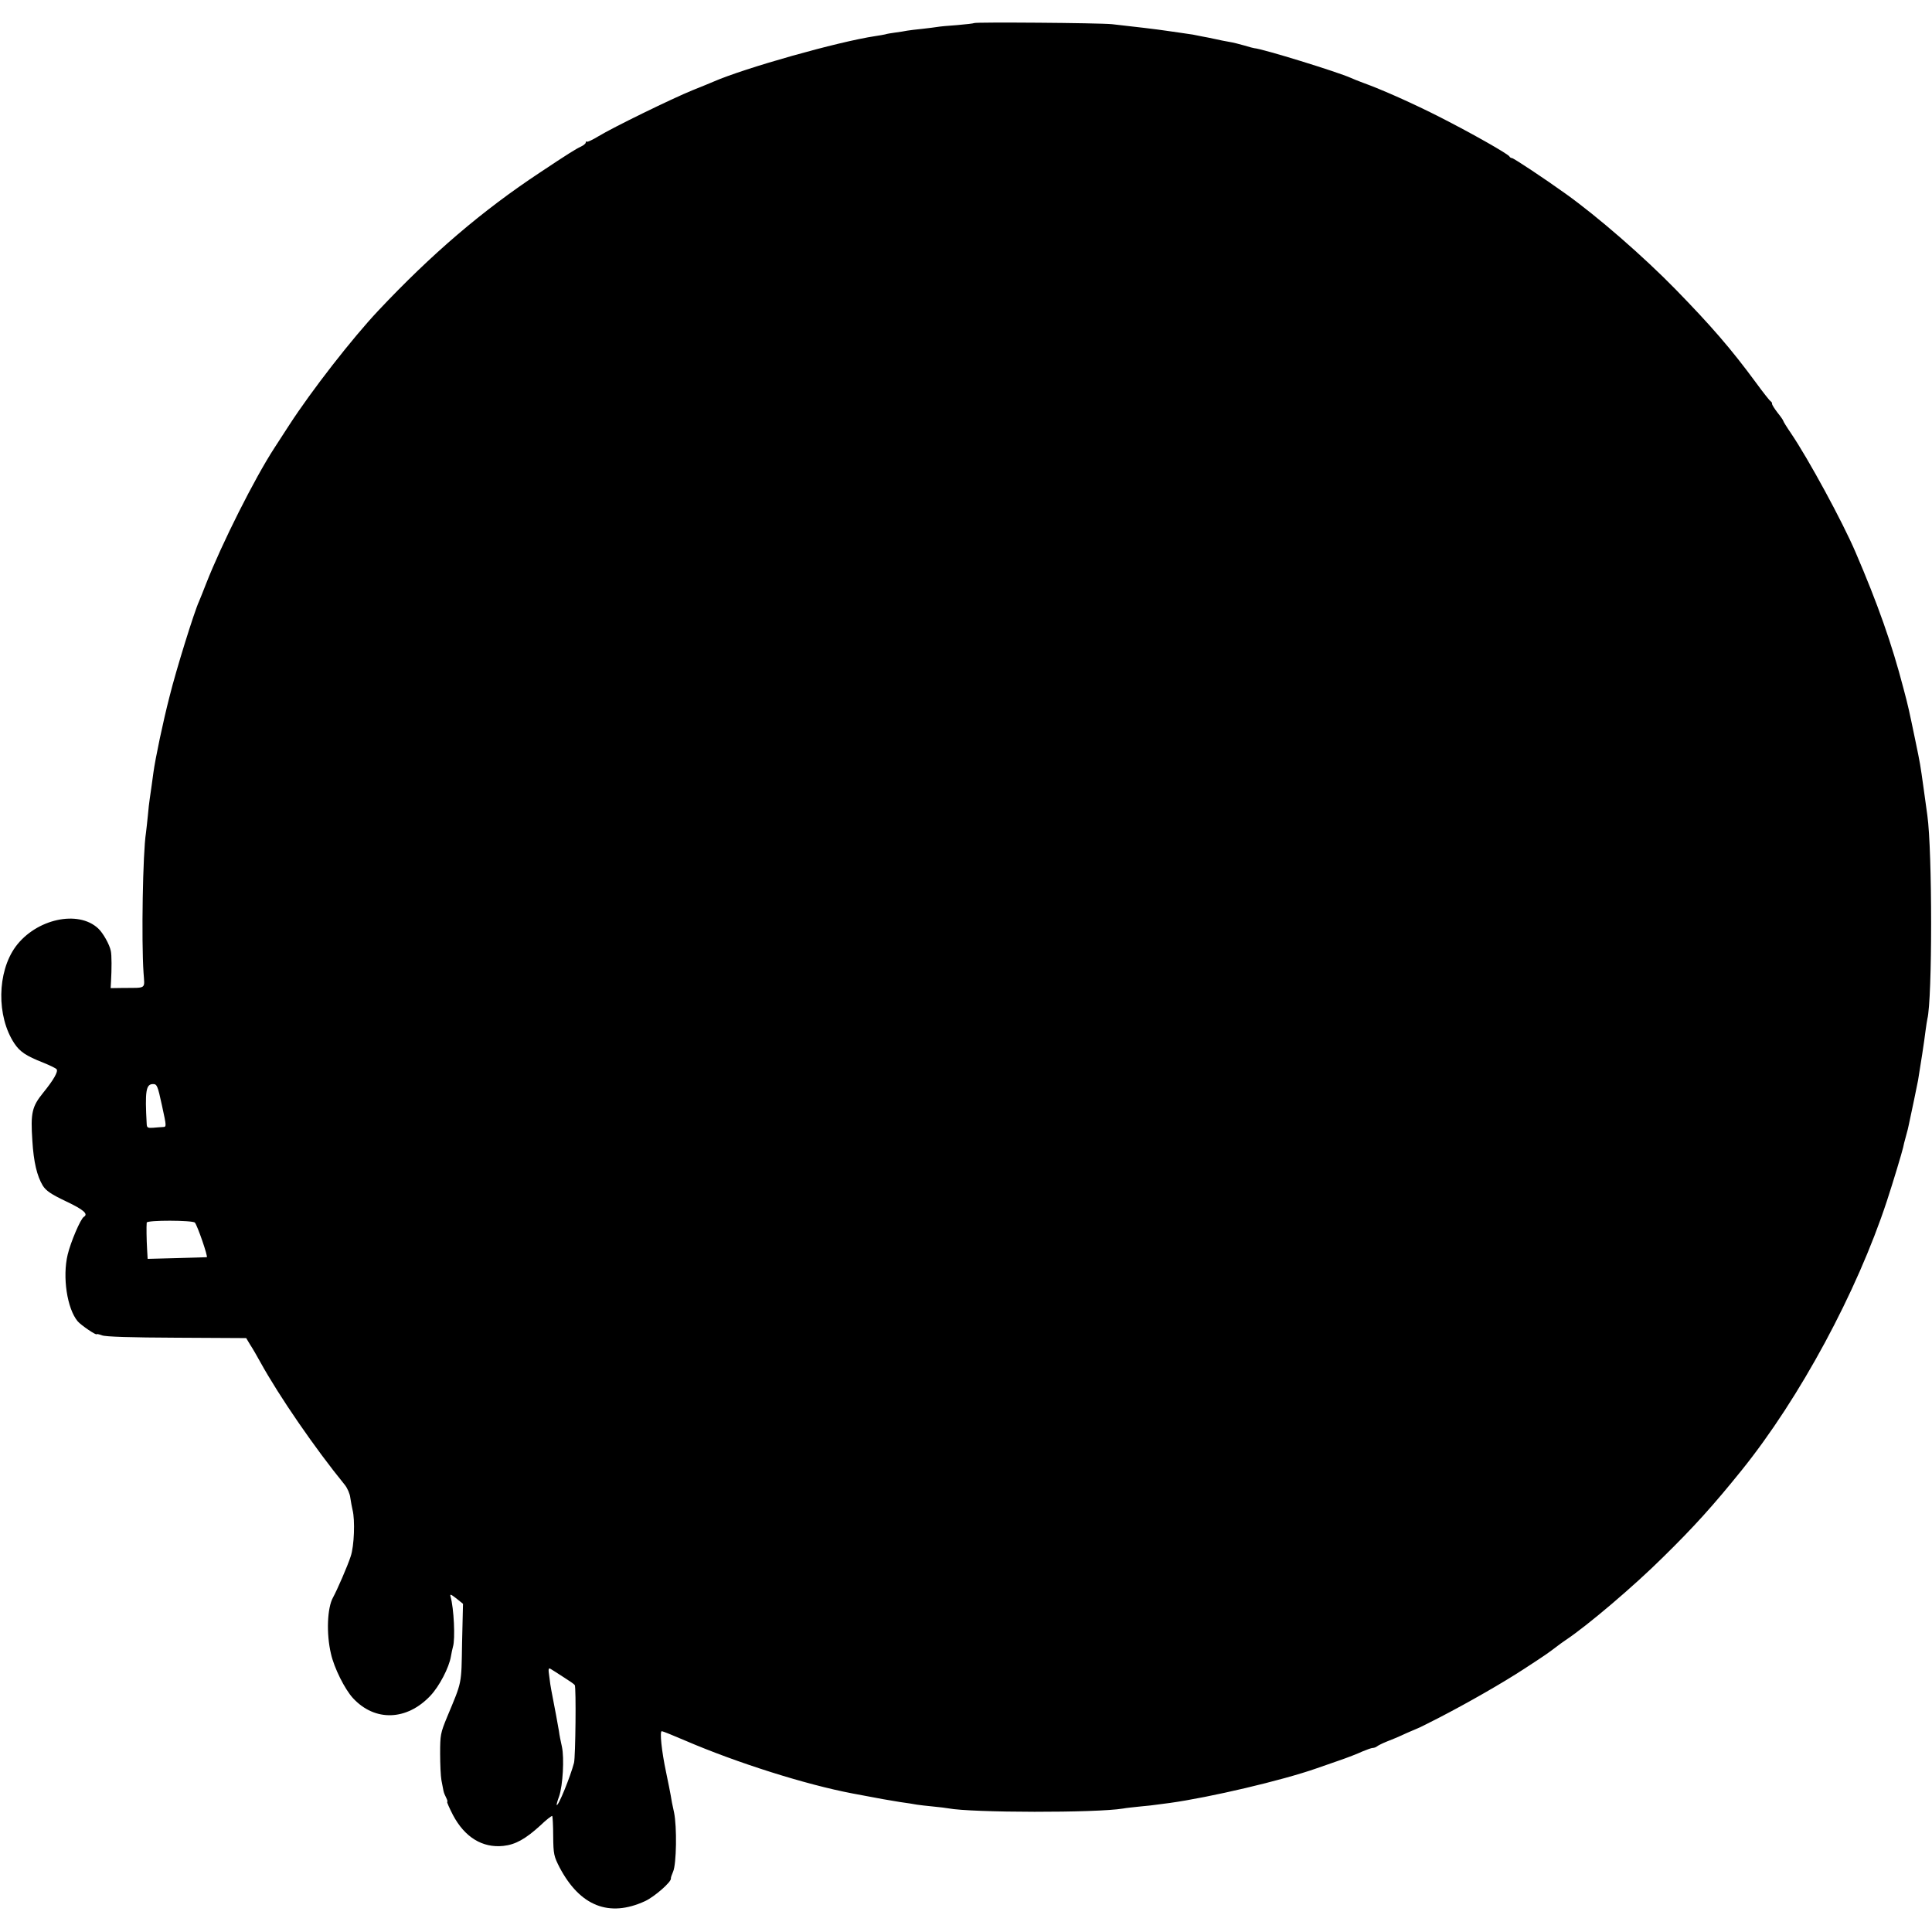 <?xml version="1.0" standalone="no"?>
<!DOCTYPE svg PUBLIC "-//W3C//DTD SVG 20010904//EN"
 "http://www.w3.org/TR/2001/REC-SVG-20010904/DTD/svg10.dtd">
<svg version="1.0" xmlns="http://www.w3.org/2000/svg"
 width="1039pt" height="1039pt" viewBox="0 0 1039 1039"
 preserveAspectRatio="xMidYMid meet">
<g transform="translate(0,1039) scale(0.1,-0.1)"
fill="#000000" stroke="none">
<path d="M5239 10266 c-2 -2 -44 -7 -92 -11 -48 -3 -97 -8 -107 -10 -10 -2
-46 -6 -79 -10 -33 -3 -70 -8 -83 -10 -13 -3 -41 -7 -63 -10 -22 -3 -47 -7
-55 -10 -8 -2 -32 -6 -52 -9 -201 -30 -704 -172 -873 -246 -11 -5 -60 -25
-110 -45 -111 -45 -430 -201 -507 -248 -31 -19 -59 -32 -62 -29 -3 3 -6 1 -6
-5 0 -5 -12 -15 -27 -22 -26 -12 -71 -40 -218 -138 -312 -206 -585 -440 -871
-744 -141 -150 -358 -429 -478 -614 -32 -49 -69 -106 -81 -125 -106 -163 -282
-513 -367 -730 -16 -41 -33 -84 -38 -95 -25 -54 -123 -368 -158 -510 -35 -135
-77 -336 -87 -410 -3 -27 -16 -114 -20 -143 -2 -13 -7 -53 -10 -90 -4 -37 -8
-78 -10 -91 -17 -105 -25 -579 -13 -753 6 -89 18 -80 -107 -81 l-70 -1 2 35
c4 66 4 144 -1 165 -7 35 -42 97 -68 121 -108 101 -334 51 -444 -98 -100 -137
-103 -375 -7 -520 30 -45 62 -67 156 -104 37 -15 70 -31 72 -36 8 -13 -17 -57
-73 -126 -60 -74 -68 -108 -58 -257 7 -116 25 -190 56 -242 18 -28 44 -46 126
-85 95 -45 120 -68 95 -83 -18 -11 -71 -136 -87 -203 -29 -121 -3 -291 54
-359 18 -21 102 -78 102 -69 0 2 12 0 28 -6 17 -8 158 -12 401 -13 l375 -2 21
-35 c12 -18 37 -61 55 -94 102 -185 295 -465 454 -660 14 -17 28 -49 30 -70 3
-22 9 -51 12 -65 14 -54 9 -195 -10 -250 -16 -50 -73 -181 -95 -221 -31 -55
-37 -194 -11 -303 17 -76 74 -190 118 -238 118 -128 290 -122 417 13 48 51
100 151 110 211 3 18 8 41 11 52 13 41 5 208 -13 270 -4 15 1 13 31 -10 l36
-29 -5 -210 c-4 -229 1 -203 -81 -400 -35 -85 -37 -96 -37 -195 0 -58 3 -122
7 -144 4 -21 9 -47 11 -57 2 -10 9 -27 15 -38 6 -12 8 -21 5 -21 -3 0 11 -32
31 -71 63 -119 158 -178 271 -166 65 7 119 37 199 110 32 31 61 53 64 51 2 -3
5 -52 5 -109 1 -97 4 -108 34 -167 110 -209 267 -271 460 -182 50 23 143 104
139 122 -1 4 5 21 12 37 18 41 21 240 5 318 -8 34 -16 76 -18 92 -3 17 -14 73
-25 125 -24 113 -35 220 -23 220 5 0 62 -23 127 -51 277 -119 646 -236 899
-284 151 -29 199 -37 255 -46 36 -5 76 -11 90 -14 14 -2 53 -7 87 -10 34 -3
71 -8 83 -10 125 -24 797 -25 940 -1 14 3 55 7 92 11 37 3 77 8 90 10 13 2 44
6 69 9 216 30 604 121 789 186 14 5 66 23 115 40 50 17 109 40 132 51 24 10
49 19 56 19 7 0 17 4 22 8 6 5 28 16 50 25 22 8 72 29 110 47 39 17 71 31 72
31 1 0 50 25 109 55 154 80 334 183 449 258 126 82 130 86 170 116 18 14 43
32 55 40 116 77 367 290 525 447 165 162 268 276 422 467 313 389 619 957 780
1446 34 103 81 260 88 290 1 8 8 35 15 60 7 25 14 52 15 60 13 58 46 219 50
240 11 65 35 220 40 265 4 28 8 57 10 65 27 104 27 904 0 1095 -2 17 -11 82
-20 145 -19 135 -17 125 -45 260 -34 163 -37 179 -64 280 -62 238 -138 453
-257 730 -71 166 -254 502 -346 638 -24 35 -43 66 -43 69 0 3 -13 22 -30 43
-16 21 -30 42 -30 48 0 6 -3 12 -8 14 -4 2 -39 46 -77 98 -136 185 -243 308
-434 504 -174 178 -419 391 -591 514 -113 81 -280 192 -289 192 -5 0 -11 4
-13 8 -5 13 -205 126 -370 210 -143 73 -313 149 -418 187 -25 9 -54 21 -65 26
-71 32 -476 157 -520 160 -3 0 -26 6 -52 14 -27 8 -64 17 -83 20 -19 3 -53 10
-75 15 -22 5 -53 11 -70 14 -16 3 -39 8 -50 10 -11 2 -45 7 -75 11 -30 4 -62
9 -70 10 -30 5 -188 24 -290 35 -73 7 -734 12 -741 6z m-4368 -5821 c25 -115
25 -115 5 -116 -12 -1 -36 -2 -53 -4 -28 -2 -33 1 -34 19 -10 179 -4 216 34
216 21 0 25 -8 48 -115z m177 -630 c14 -16 72 -185 64 -186 -4 0 -77 -3 -163
-5 l-155 -4 -3 53 c-3 51 -4 122 -2 142 1 14 247 13 259 0z m1982 -2444 c30
-19 58 -38 61 -43 8 -12 4 -386 -4 -418 -19 -73 -85 -236 -93 -227 -2 1 4 23
13 47 20 59 28 205 15 266 -6 27 -14 65 -16 84 -5 30 -22 123 -41 220 -3 14
-8 47 -11 74 -6 40 -5 48 7 41 8 -5 39 -24 69 -44z"/>
</g>
</svg>
